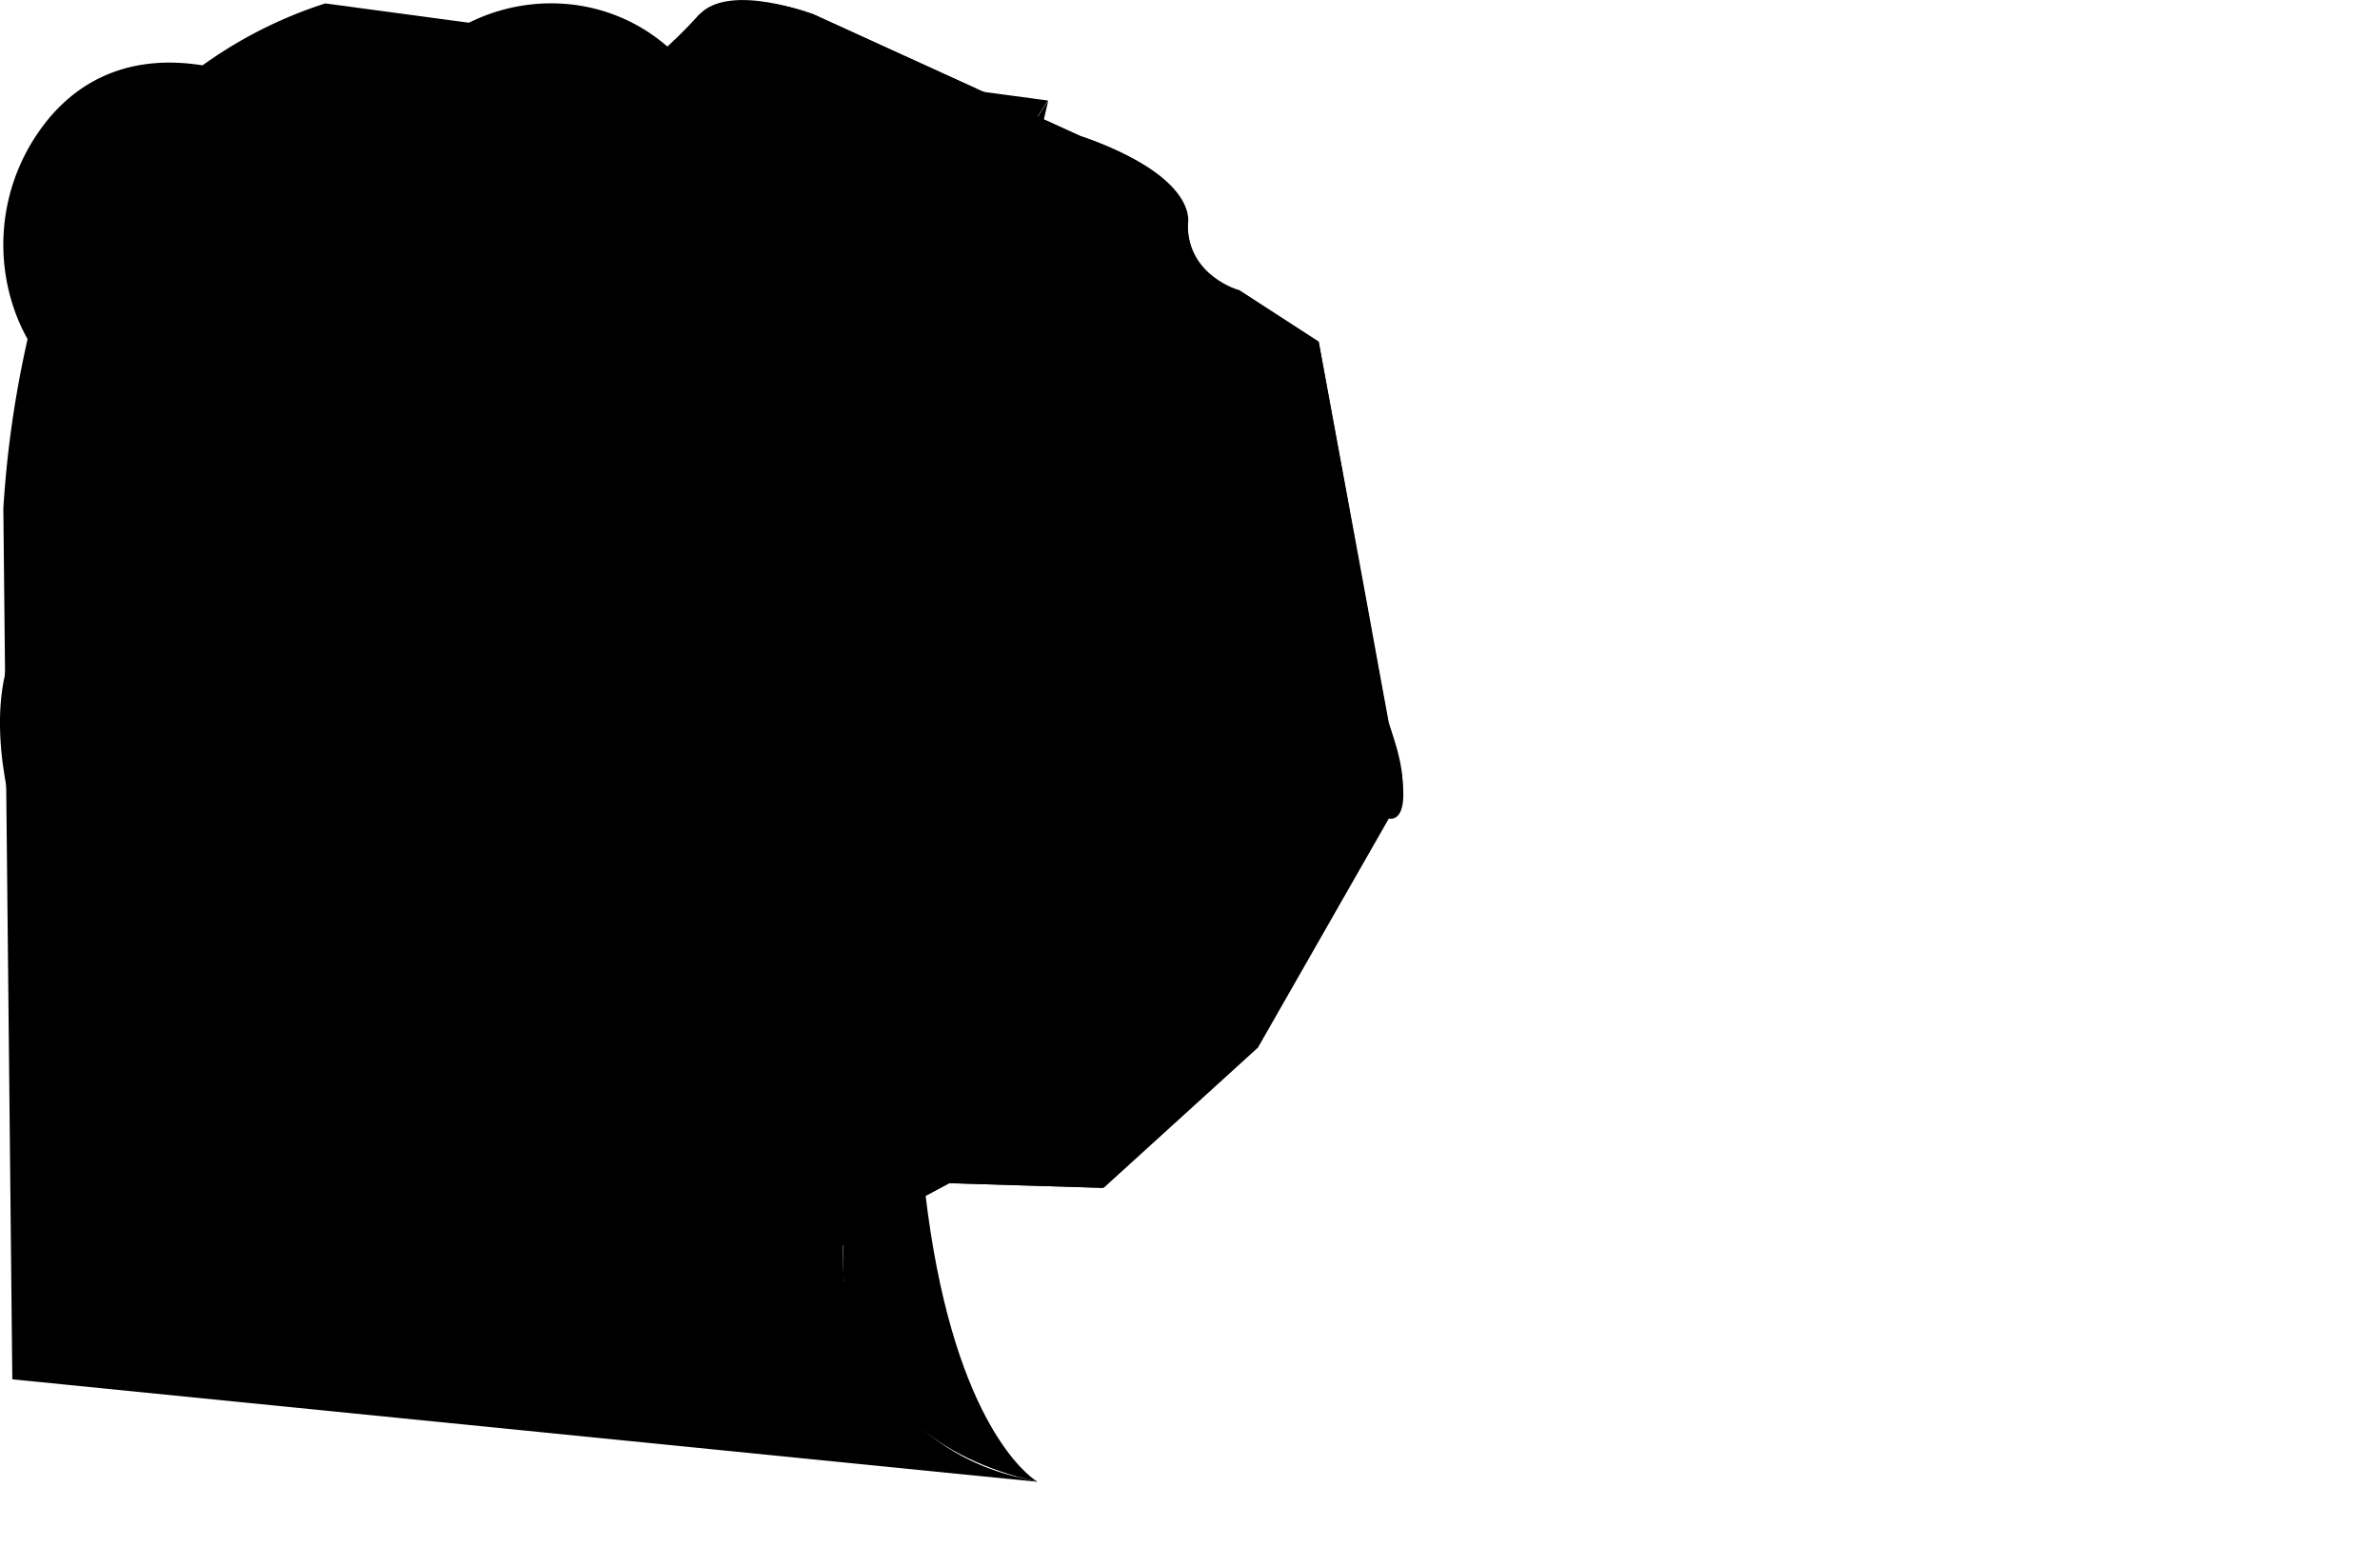 <?xml version="1.0" encoding="utf-8"?>
<?xml-stylesheet type="text/css" href="../style.css"?>
<svg id="birds" xmlns="http://www.w3.org/2000/svg" viewBox="0 0 355.68 231.16">
  <g id="rock">
    <path class="rockicon-1" d="M141.32,137.06s-10.47-2.1-14,7.68c0,0-4.19,16.77-14.67,22.36,0,0-14.67,11.17-11.87,21l-4.89,19.56s-1.4,16.07,2.79,26.55l.7,20.26s-4.19,10.48,9.08,14.67c0,0,36.33,13.27,41.92,16.76,0,0,14.67,7.69,26.54,7l36,0s10.13,1.35,13.62-3.53L237,283.76l23,.7,23.05-21,19.56-34.23s4.89-1.37,0-14.31L292.21,158l-11.87-7.69s-7.69-2.09-7.69-9.78c0,0,2.1-7-16.06-13.27l-39.82-18.16s-10.48-4.19-17.12,0c0,0-12.92,14.67-22.7,14.67,0,0-12.57,2.09-18.16,9.78S141.32,137.06,141.32,137.06Z" transform="translate(-95.14 -106.94)"/>
    <path class="rockicon-2" d="M178.35,150.33l27.24-4.19,35.58-25.89-24.4-11.13s-12.58-4.89-17.12,0-14.32,16.76-22.7,14.67c0,0-16.07,4.19-18.16,9.78,0,0-6.29,8.38-17.47,3.49,0,0-9,7,3.87,13.27l8,7s2.12,7,13.63,0Z" transform="translate(-95.14 -106.94)"/>
    <path class="rockicon-3" d="M262.76,160.42l29.45-2.4-11.87-7.69a9.67,9.67,0,0,1-7.69-9.78c0-8.38-16.06-13.27-16.06-13.27l-15.42-7Z" transform="translate(-95.14 -106.94)"/>
    <path class="rockicon-4" d="M241.17,187.26l46.15,28s15-2,13.77-9S292.21,158,292.21,158l-29.45,2.4Z" transform="translate(-95.14 -106.94)"/>
    <path class="rockicon-3" d="M223.06,208.31l60.07,55.19,19.56-34.23s4.89,1.42,0-14.31l-1.6-8.69s1.6,6.93-13.77,9l-46.15-28-16,5.68Z" transform="translate(-95.14 -106.94)"/>
    <polygon class="rockicon-4" points="104.52 109.83 113.25 147.47 134.21 149.57 158.76 129.7 127.92 101.37 104.52 109.83"/>
    <polygon class="rockicon-5" points="164.94 177.51 188 156.55 158.76 129.7 134.21 149.57 164.94 177.51"/>
    <path class="rockicon-3" d="M199.65,216.78l-35,74.52L219,292.88s5.43,1.35,7.53-3.53L237,283.76l23,.7-30.74-27.95-21-2.09Z" transform="translate(-95.14 -106.94)"/>
    <path class="rockicon-5" d="M95.92,207.61s35-2.06,90.49,37.39l-21.74,46.3-56.18-22.21s-12.57-2.8-9.08-14.67l-.7-20.26S93.12,219.49,95.92,207.61Z" transform="translate(-95.14 -106.94)"/>
  </g>
  <g id="paper">
    <path class="papericon-1" d="M276.09,309.72,122.88,294.4l-1.34-130.13a157.78,157.78,0,0,1,4.58-29.3,65.62,65.62,0,0,1,43.53-46.19h0l108,14.51h0a166.15,166.15,0,0,0-26.48,82.58l-4.12,88.71a33.74,33.74,0,0,0,25.63,34.32Z" transform="translate(-121.04 -88.27)"/>
    <path class="papericon-2" d="M277.7,103.29s-27.17,40.16-26.48,82.58l-4.12,88.71s-3.26,27.89,29,35.14C276.09,309.72,234.16,286.34,277.7,103.29Z" transform="translate(-121.04 -88.27)"/>
  </g>
  <g id="scissor">
    <path class="scissoricon-1" d="M200.11,192.44s-4.47,3.52-5.75,14.37,0,63.38,0,63.38.75,20.26,21.12,22.81c0,0,3.78-1.27,3.78-2.55V264.22Z" transform="translate(-145.66 -106.5)"/>
    <path class="scissoricon-1" d="M225.65,289.17s2.55,3.83,6.38,1.28,13.41-3.83,11.49-28.73L223,199.47l-14.59-21.39s-8.94,2.55-11.5,10.21l3.2,4.15Z" transform="translate(-145.66 -106.5)"/>
    <path class="scissoricon-1" d="M208.41,178.08s8.3,3.83,8.94,6.38a7,7,0,0,1-1.14,5.06Z" transform="translate(-145.66 -106.5)"/>
    <path class="scissoricon-2" d="M196.91,188.29s-4.74,1.92-4.92,0c-.15-1.55-4.79-7.72-7.23-10.68a4.78,4.78,0,0,1-.88-2.17c-.15-.81-2.25-2.05-13.14-2.47,0,0-19.38-4.84-23.75-22.94a29.53,29.53,0,0,1,4.2-23.46c5-7.47,15-14.95,33.59-7.87,0,0,6.39,2.08,15.33,14.45a38.77,38.77,0,0,1,3.6-11.19c8.13-16.35,30.19-20.13,43.09-7.19,5.06,5.08,8.66,12.94,6.3,25,0,0-.64,18.52-19.79,24.26,0,0-7.66,2.56-8.3,8.3l-1.92,8.94s-.64,3.83-5.74,3.19a15.81,15.81,0,0,0-8.94-6.38S198.83,181.27,196.91,188.29Z" transform="translate(-145.66 -106.5)"/>
    <path class="scissoricon-3" d="M202,151.9s-3.83,6.14-1.91,8.5,4.47,8.1,4.47,8.1,2.62-9.66,1.95-12.17C206.53,156.33,203.94,152.54,202,151.9Z" transform="translate(-145.66 -106.5)"/>
    <ellipse class="scissoricon-4" cx="225.92" cy="134.82" rx="19.44" ry="9.74" transform="translate(-140.9 170.81) rotate(-63.62)"/>
    <ellipse class="scissoricon-4" cx="175.21" cy="144.33" rx="9.74" ry="19.44" transform="translate(-195.6 8.88) rotate(-32.15)"/>
    <path class="scissoricon-5" d="M200.11,133.15s5.74,13,1.91,18.75" transform="translate(-145.66 -106.5)"/>
    <line class="scissoricon-5" x1="58.92" y1="62" x2="62.75" y2="71.58"/>
    <path class="scissoricon-6" d="M174.92,131.35c-3.75,2.21-13.74,10.52,6.52,28.79a3.3,3.3,0,0,0,4.64-.21c1.32-1.44,2.48-4.14,2.06-9.2-.66-8-8.37-16.37-11.07-19.09A1.76,1.76,0,0,0,174.92,131.35Z" transform="translate(-145.66 -106.5)"/>
    <path class="scissoricon-6" d="M222.91,124.41c5.39-.17,18,1.74-1.13,27a2.92,2.92,0,0,1-3.09,1.05c-2.46-.67-6-3.25-4.65-12.71,0,0,.58-5.87,5.67-13.55A4,4,0,0,1,222.91,124.41Z" transform="translate(-145.66 -106.5)"/>
    <path class="scissoricon-4" d="M180.81,140.16c-3.75,1.94-8.85,7,3.82,18.5a1.5,1.5,0,0,0,2.4-.58c1.06-2.72,2.08-8.4-2.29-16.68A2.93,2.93,0,0,0,180.81,140.16Z" transform="translate(-145.66 -106.5)"/>
    <path class="scissoricon-4" d="M216.13,137.13c3.61-.45,12.86-.44,1.82,14.23a1,1,0,0,1-1.55.15,8.31,8.31,0,0,1-2.75-6.89,28.88,28.88,0,0,1,.53-5.75A2.32,2.32,0,0,1,216.13,137.13Z" transform="translate(-145.66 -106.5)"/>
    <ellipse class="scissoricon-6" cx="39.12" cy="43.49" rx="1.92" ry="2.55"/>
    <ellipse class="scissoricon-6" cx="71.05" cy="37.74" rx="1.92" ry="2.55"/>
    <ellipse class="scissoricon-6" cx="64.02" cy="89.78" rx="5.11" ry="6.7"/>
  </g>
</svg>